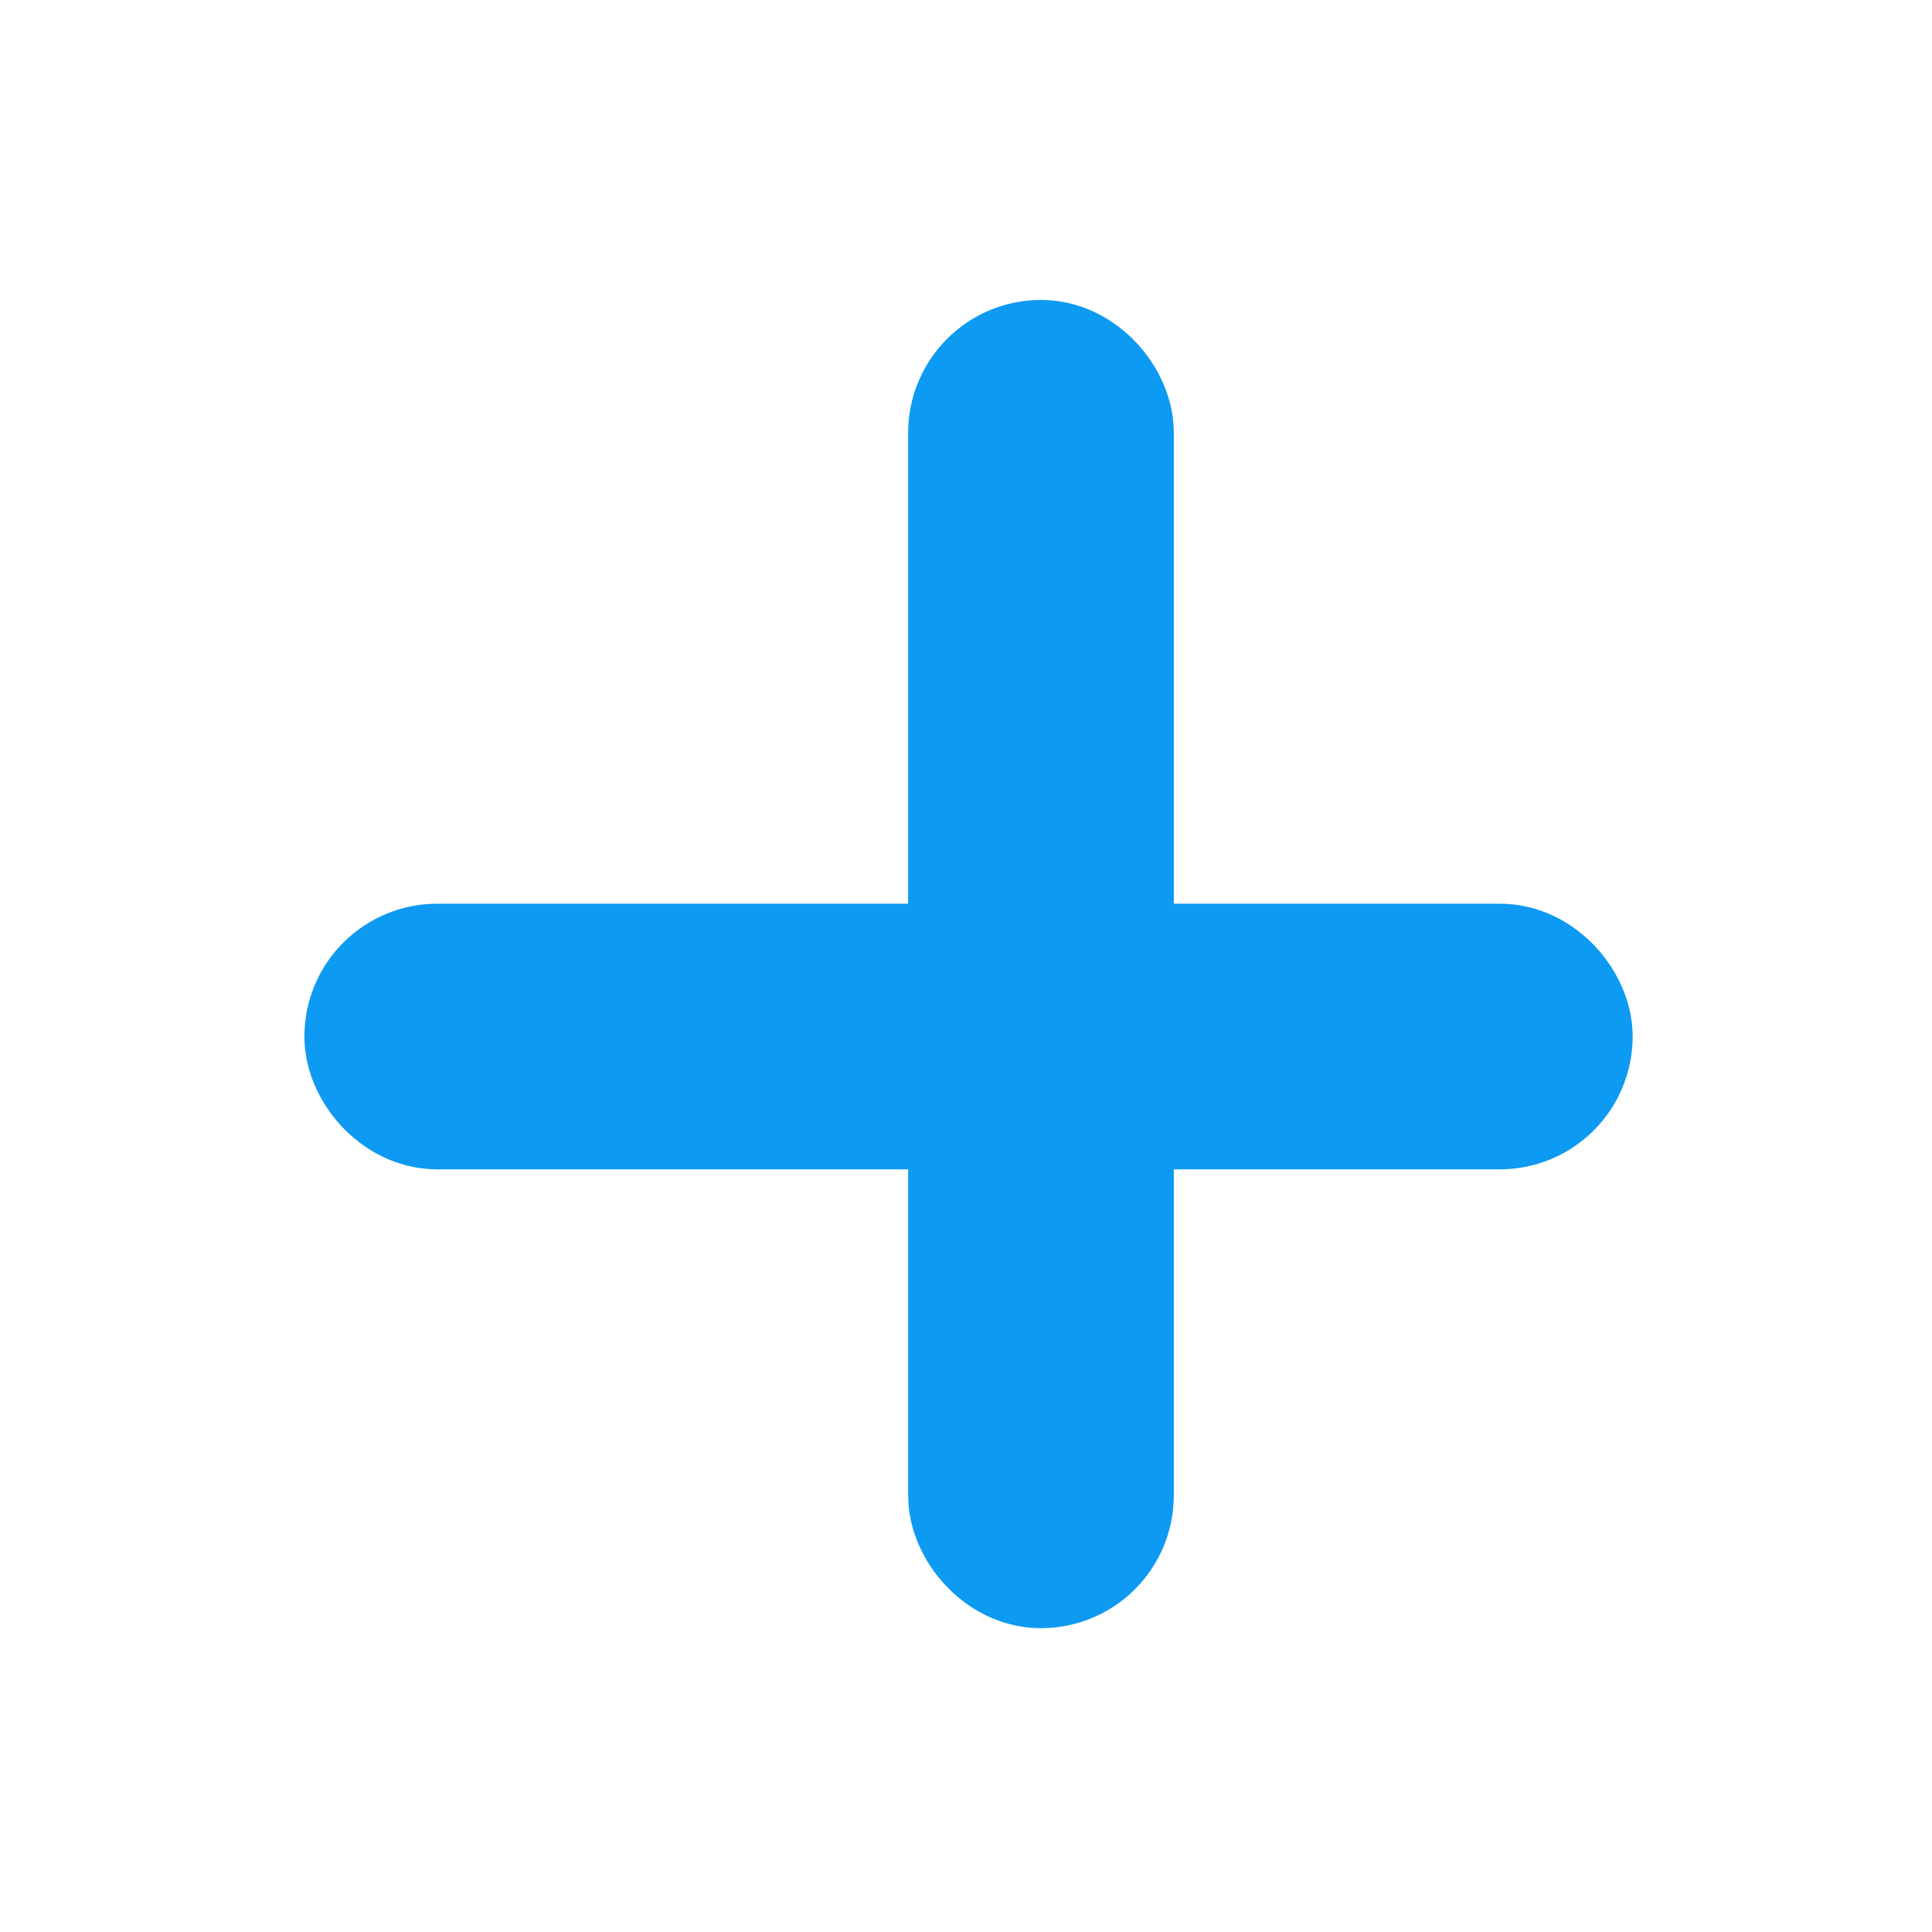 <?xml version="1.0" encoding="UTF-8"?>
<svg width="16px" height="16px" viewBox="0 0 16 16" version="1.1" xmlns="http://www.w3.org/2000/svg" xmlns:xlink="http://www.w3.org/1999/xlink">
    <title>加号备份</title>
    <g id="页面-1" stroke="none" stroke-width="1" fill="none" fill-rule="evenodd">
        <g id="各系统图标规范整理" transform="translate(-1362, -574)">
            <g id="朱雀平台系统" transform="translate(30, 428)">
                <g id="加号备份" transform="translate(1332, 146)">
                    <rect id="矩形备份-24" x="0" y="0" width="16" height="16"></rect>
                    <g id="编组-2" transform="translate(2.521, 2.484)" stroke="#0C9AF3" stroke-width="1.2">
                        <rect id="矩形" x="0.6" y="5.6" width="9.8" height="1" rx="0.5"></rect>
                        <rect id="矩形" x="5.6" y="0.6" width="1" height="9.8" rx="0.5"></rect>
                    </g>
                </g>
            </g>
        </g>
    </g>
</svg>